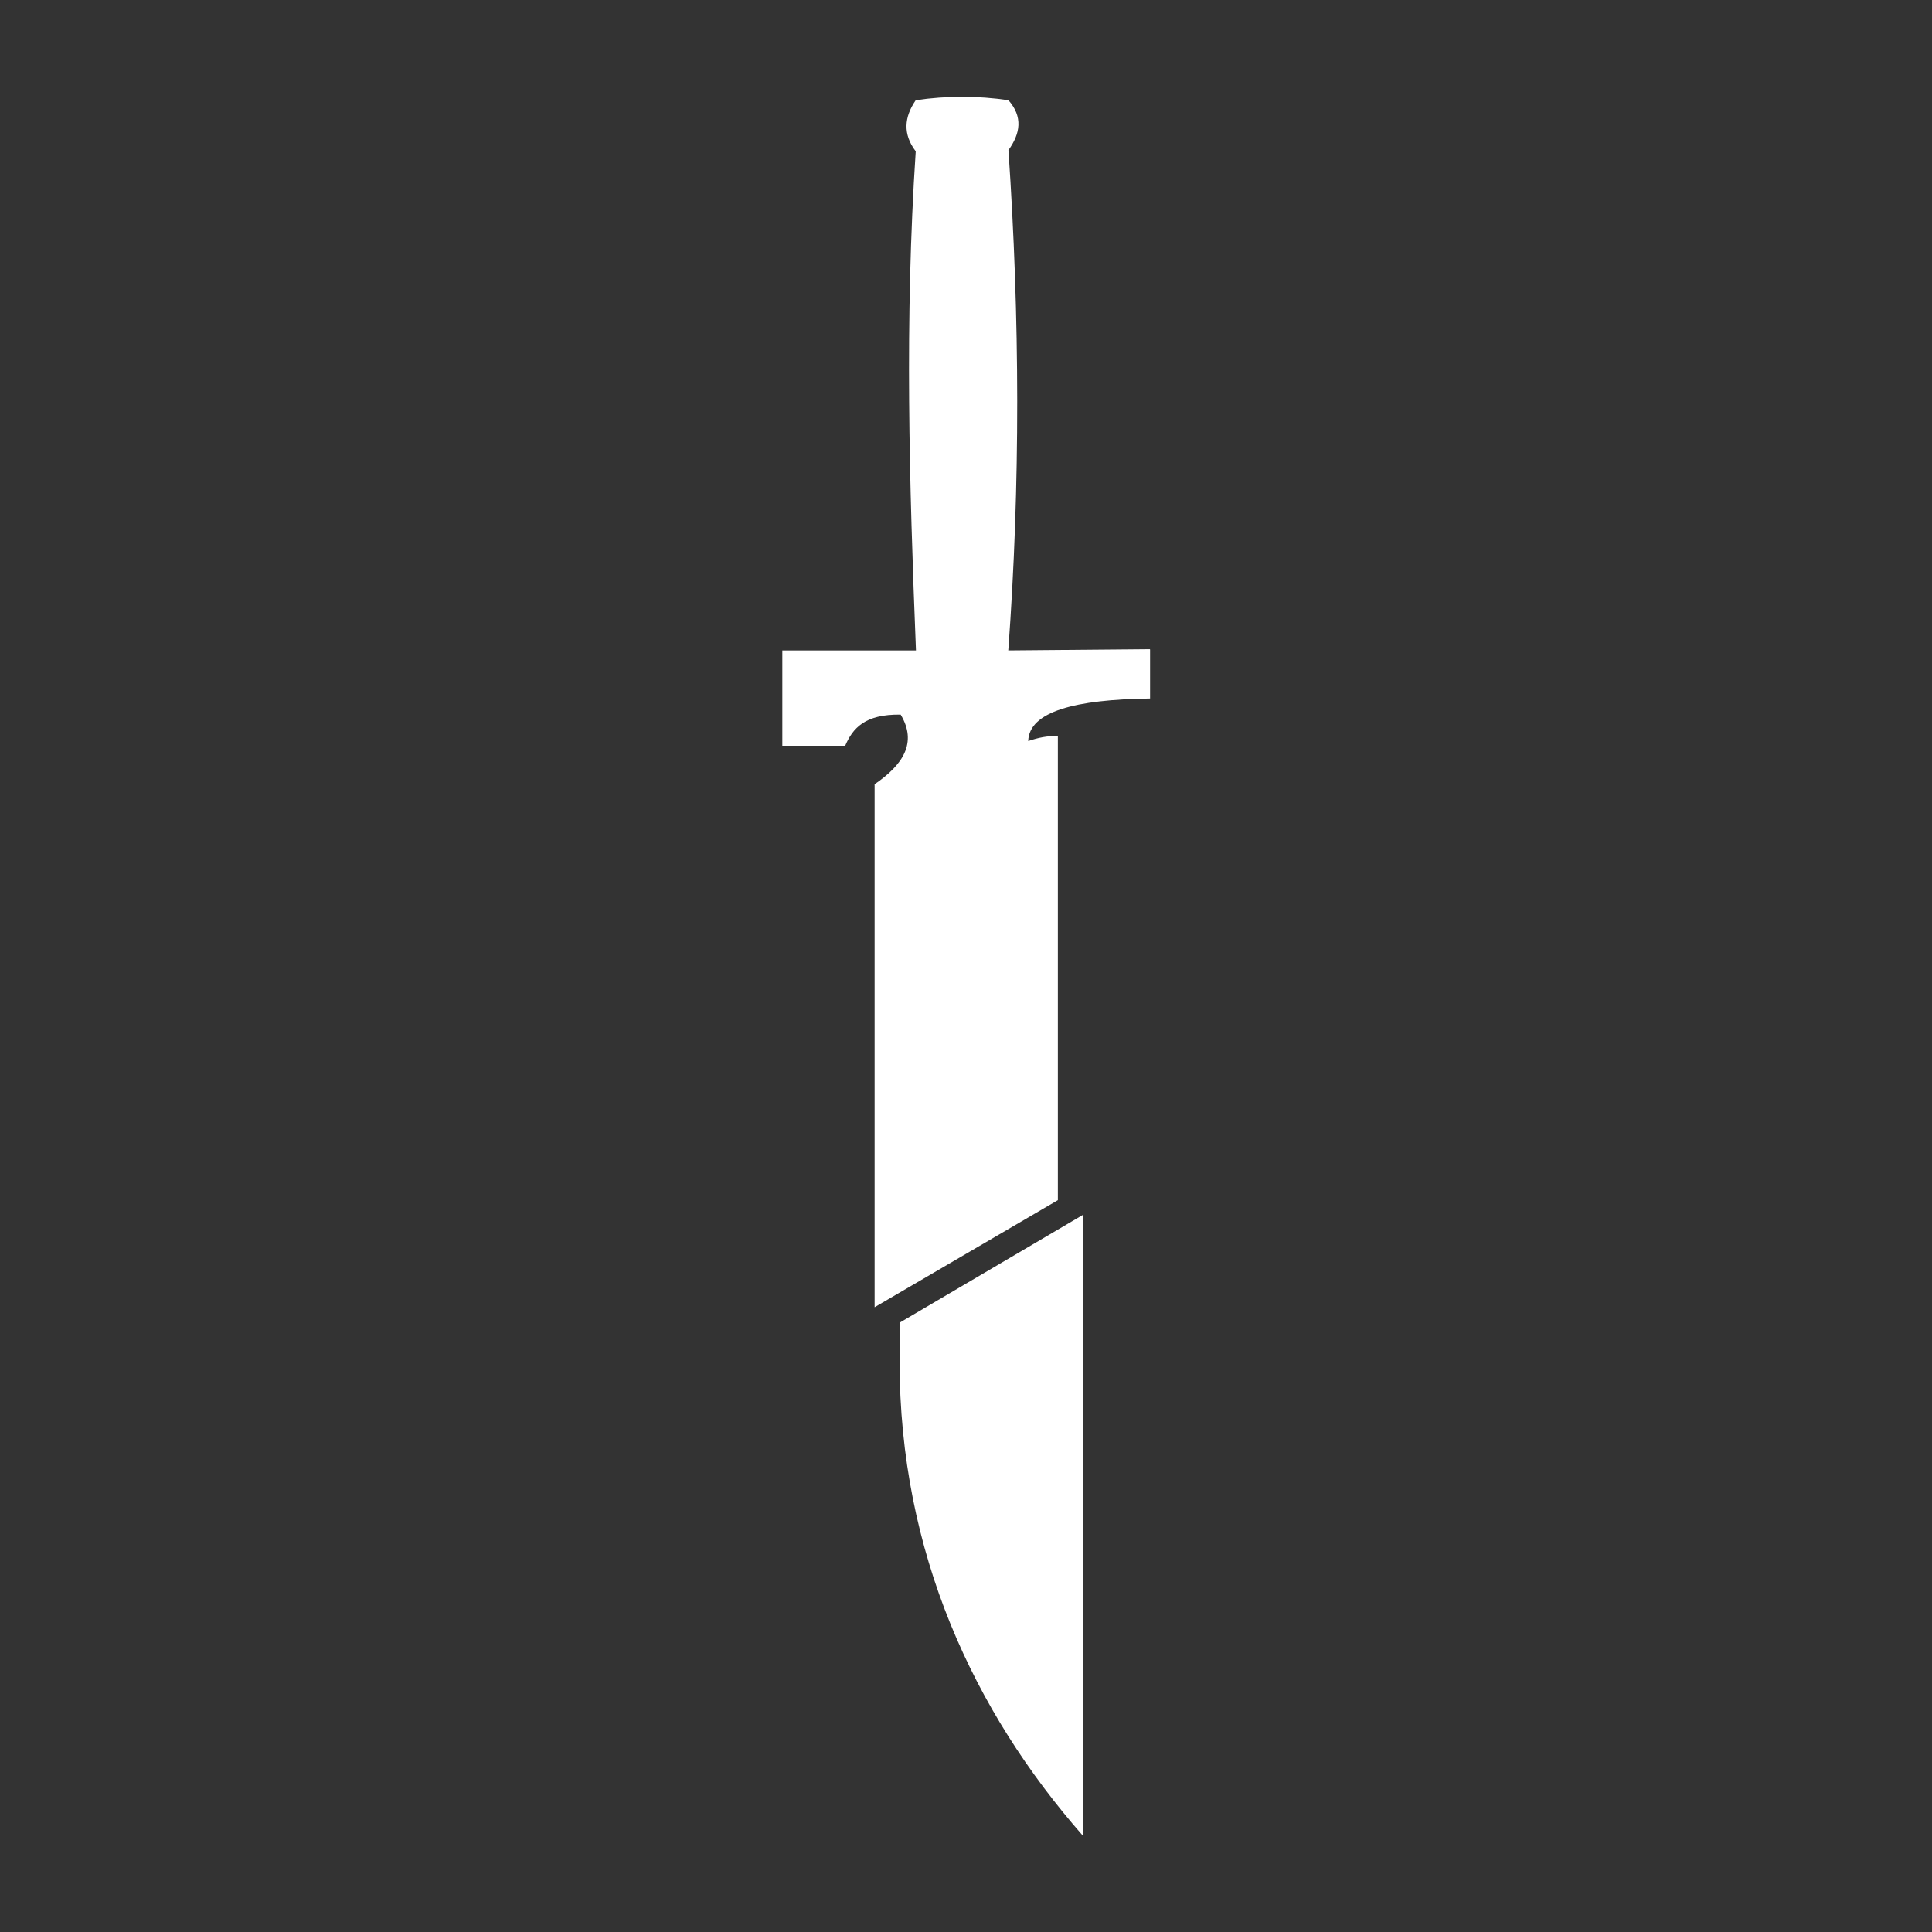 <?xml version="1.0" encoding="UTF-8" standalone="no"?>
<!DOCTYPE svg PUBLIC "-//W3C//DTD SVG 1.1//EN" "http://www.w3.org/Graphics/SVG/1.1/DTD/svg11.dtd">
<svg width="100%" height="100%" viewBox="0 0 1000 1000" version="1.1" xmlns="http://www.w3.org/2000/svg" xmlns:xlink="http://www.w3.org/1999/xlink" xml:space="preserve" xmlns:serif="http://www.serif.com/" style="fill-rule:evenodd;clip-rule:evenodd;stroke-linejoin:round;stroke-miterlimit:2;">
    <rect x="0" y="0" width="1000" height="1000" fill="#333333" stroke="none"/>
    <g transform="matrix(6.457,0,0,6.457,-2737.61,-3232.82)">
        <path d="M510.775,598.06L510.775,647.816C502.044,637.869 496.085,625.134 496.085,609.765L496.085,606.699L510.775,598.06ZM494.085,605.456L494.085,563.533C496.355,561.978 497.525,560.21 496.175,557.954C493.285,557.907 492.324,559.064 491.727,560.448L486.687,560.448L486.687,552.807L497.4,552.807C496.86,539.308 496.487,526.295 497.381,512.796C496.342,511.431 496.445,510.066 497.381,508.701C499.868,508.338 502.345,508.338 504.813,508.701C505.99,510.036 505.769,511.371 504.813,512.705C505.733,526.167 505.773,539.539 504.8,552.807L516.167,552.706L516.167,556.662C510.167,556.737 506.47,557.704 506.398,560.074C507.176,559.807 507.965,559.634 508.775,559.684L508.775,596.875L494.085,605.456Z" style="fill:white;"/>
    </g>
</svg>
